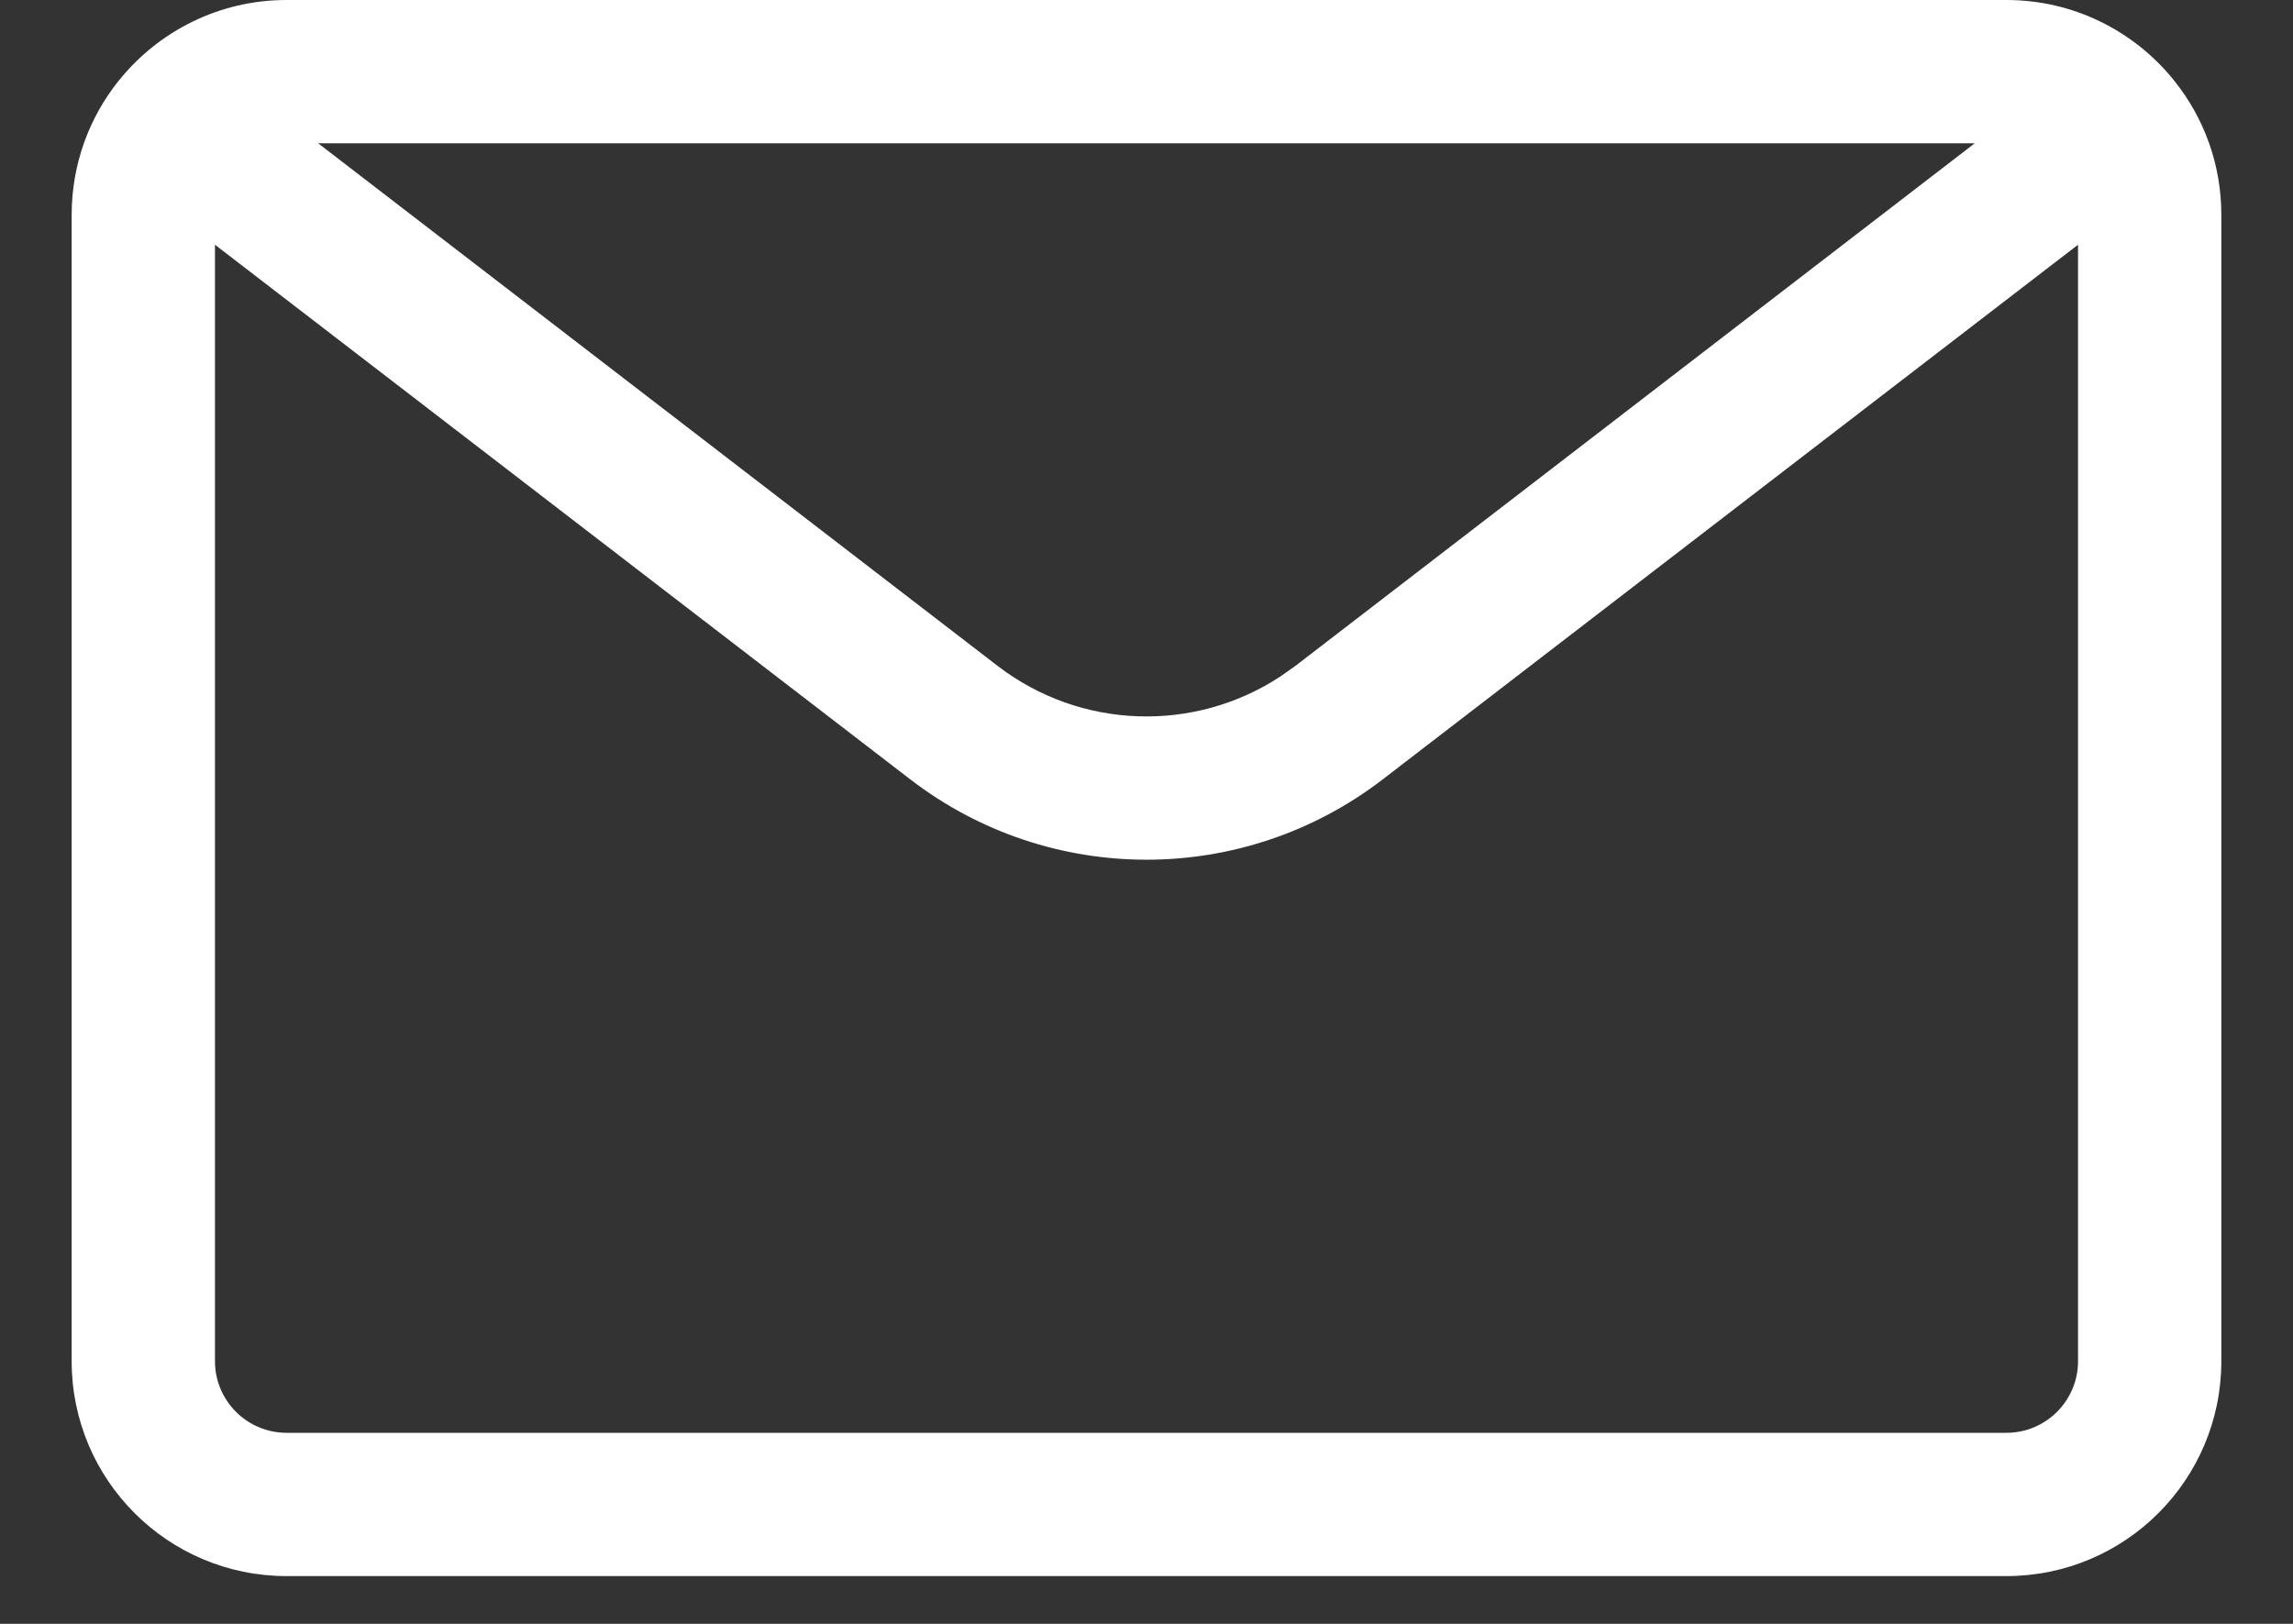 <?xml version="1.0" encoding="UTF-8"?>
<svg width="24px" height="17px" viewBox="0 0 24 17" version="1.1" xmlns="http://www.w3.org/2000/svg" xmlns:xlink="http://www.w3.org/1999/xlink">
    <rect x="0" y="0" width="24" height="17" fill="#333333" stroke="none"/>
    <title>Combined Shape</title>
    <g id="symbols" stroke="none" stroke-width="1" fill="none" fill-rule="evenodd">
        <g id="#/icon/mail" transform="translate(0, -4)" fill="#ffffff">
            <path d="M21,4 C21.702,4 22.329,4.322 22.742,4.826 L22.755,4.843 C22.757,4.845 22.759,4.847 22.761,4.85 C23.067,5.233 23.25,5.72 23.25,6.25 L23.25,18.25 C23.25,19.493 22.243,20.5 21,20.5 L3,20.5 C1.757,20.5 0.75,19.493 0.75,18.25 L0.75,6.25 C0.75,5.72 0.933,5.233 1.239,4.849 C1.249,4.837 1.253,4.831 1.258,4.826 C1.671,4.322 2.298,4 3,4 L21,4 Z M21.75,6.562 L14.474,12.158 C13.016,13.281 10.984,13.281 9.526,12.158 L9.526,12.158 L2.25,6.562 L2.25,18.25 C2.25,18.664 2.586,19 3,19 L21,19 C21.414,19 21.75,18.664 21.75,18.25 L21.75,6.562 Z M20.669,5.5 L3.33,5.5 L10.44,10.97 C11.309,11.638 12.499,11.675 13.403,11.081 L13.56,10.97 L20.669,5.5 Z" id="Combined-Shape"></path>
        </g>
    </g>
</svg>